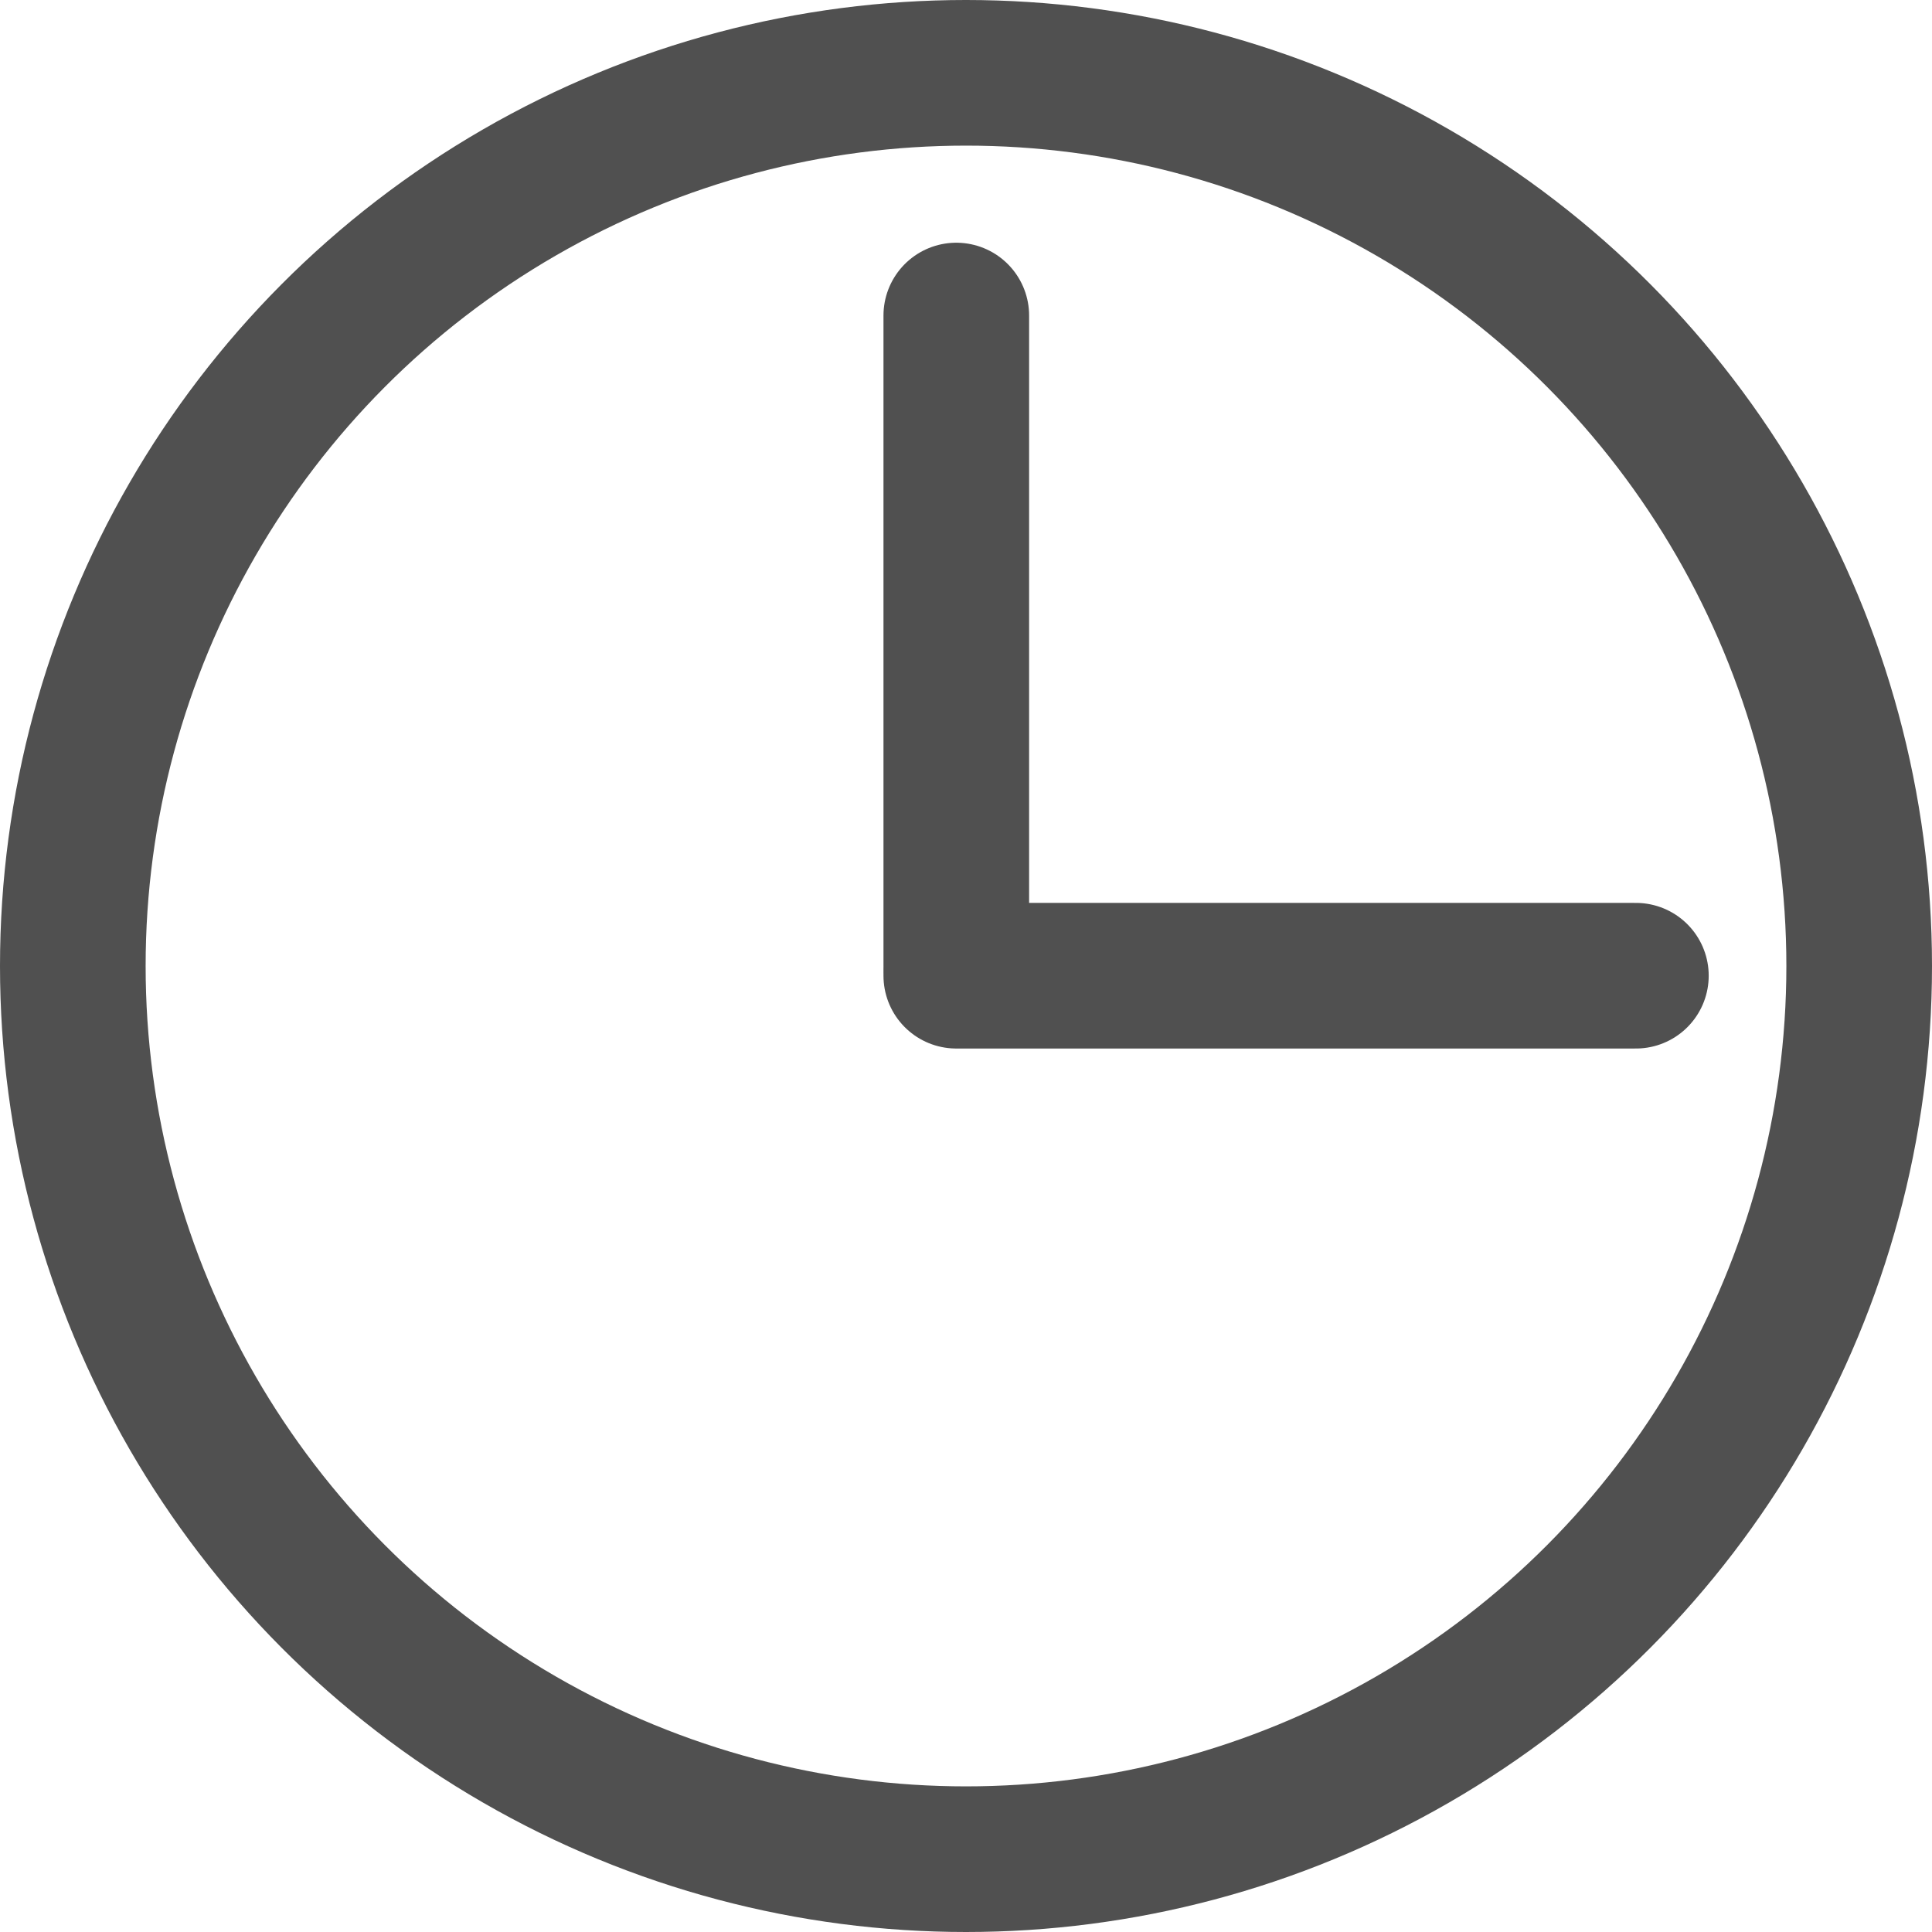 <svg xmlns="http://www.w3.org/2000/svg" viewBox="0 0 19.9 19.9">
  <defs>
    <style>
      .cls-1, .cls-2 {
        fill: none;
        stroke: #505050;
        stroke-width: 1.5px;
      }

      .cls-1 {
        stroke-linecap: round;
        stroke-linejoin: round;
        stroke-miterlimit: 10;
      }
    </style>
  </defs>
  <g id="Clock_Black" transform="translate(-3362.25 -659.25)">
    <line id="Line_26_1_" class="cls-1" y1="6.7" transform="translate(3372.1 662.5)"/>
    <line id="Line_27_1_" class="cls-1" x2="7" transform="translate(3372.1 669.3)"/>
    <circle id="Ellipse_414" data-name="Ellipse 414" class="cls-2" cx="9.2" cy="9.2" r="9.2" transform="translate(3363 660)"/>
  </g>
</svg>
